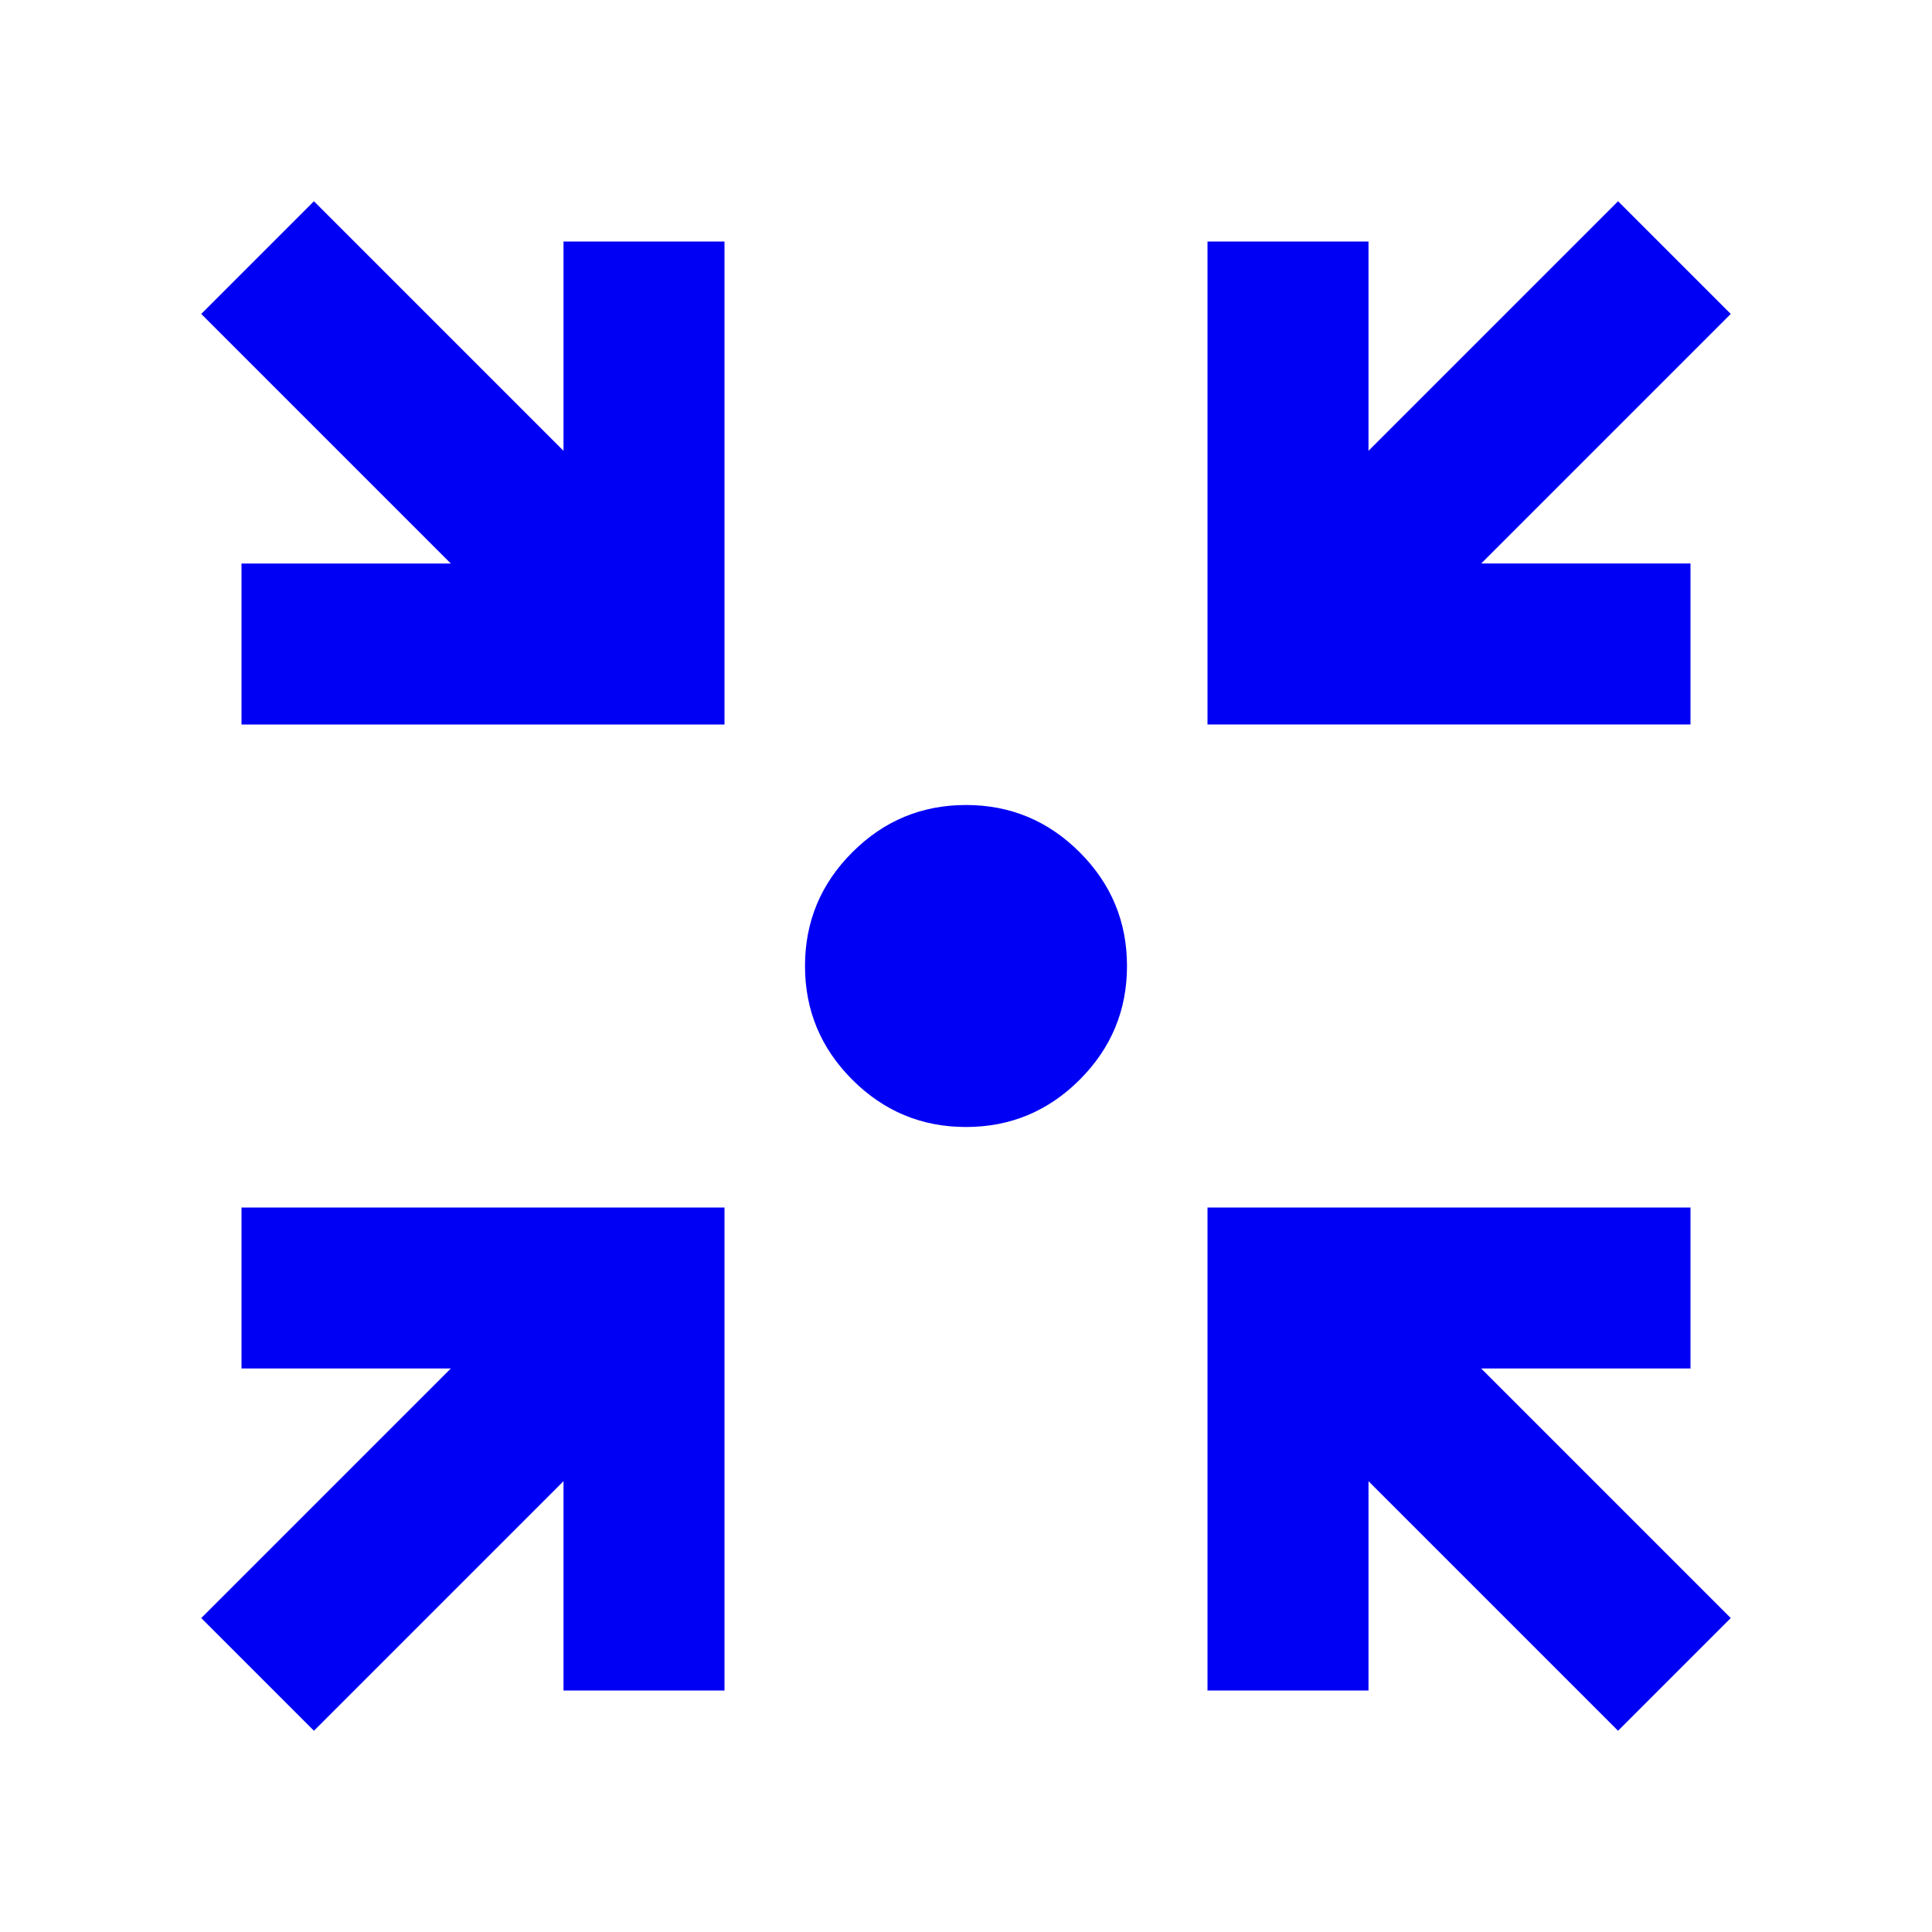 <svg xmlns="http://www.w3.org/2000/svg" height="24px" viewBox="0 -960 960 960" width="24px" fill="#0000F5"><path d="m156-100-56-56 124-124H120v-80h240v240h-80v-104L156-100Zm648 0L680-224v104h-80v-240h240v80H736l124 124-56 56ZM120-600v-80h104L100-804l56-56 124 124v-104h80v240H120Zm480 0v-240h80v104l124-124 56 56-124 124h104v80H600ZM480-400q-33 0-56.5-23.5T400-480q0-33 23.5-56.5T480-560q33 0 56.5 23.5T560-480q0 33-23.5 56.5T480-400Z"/></svg>